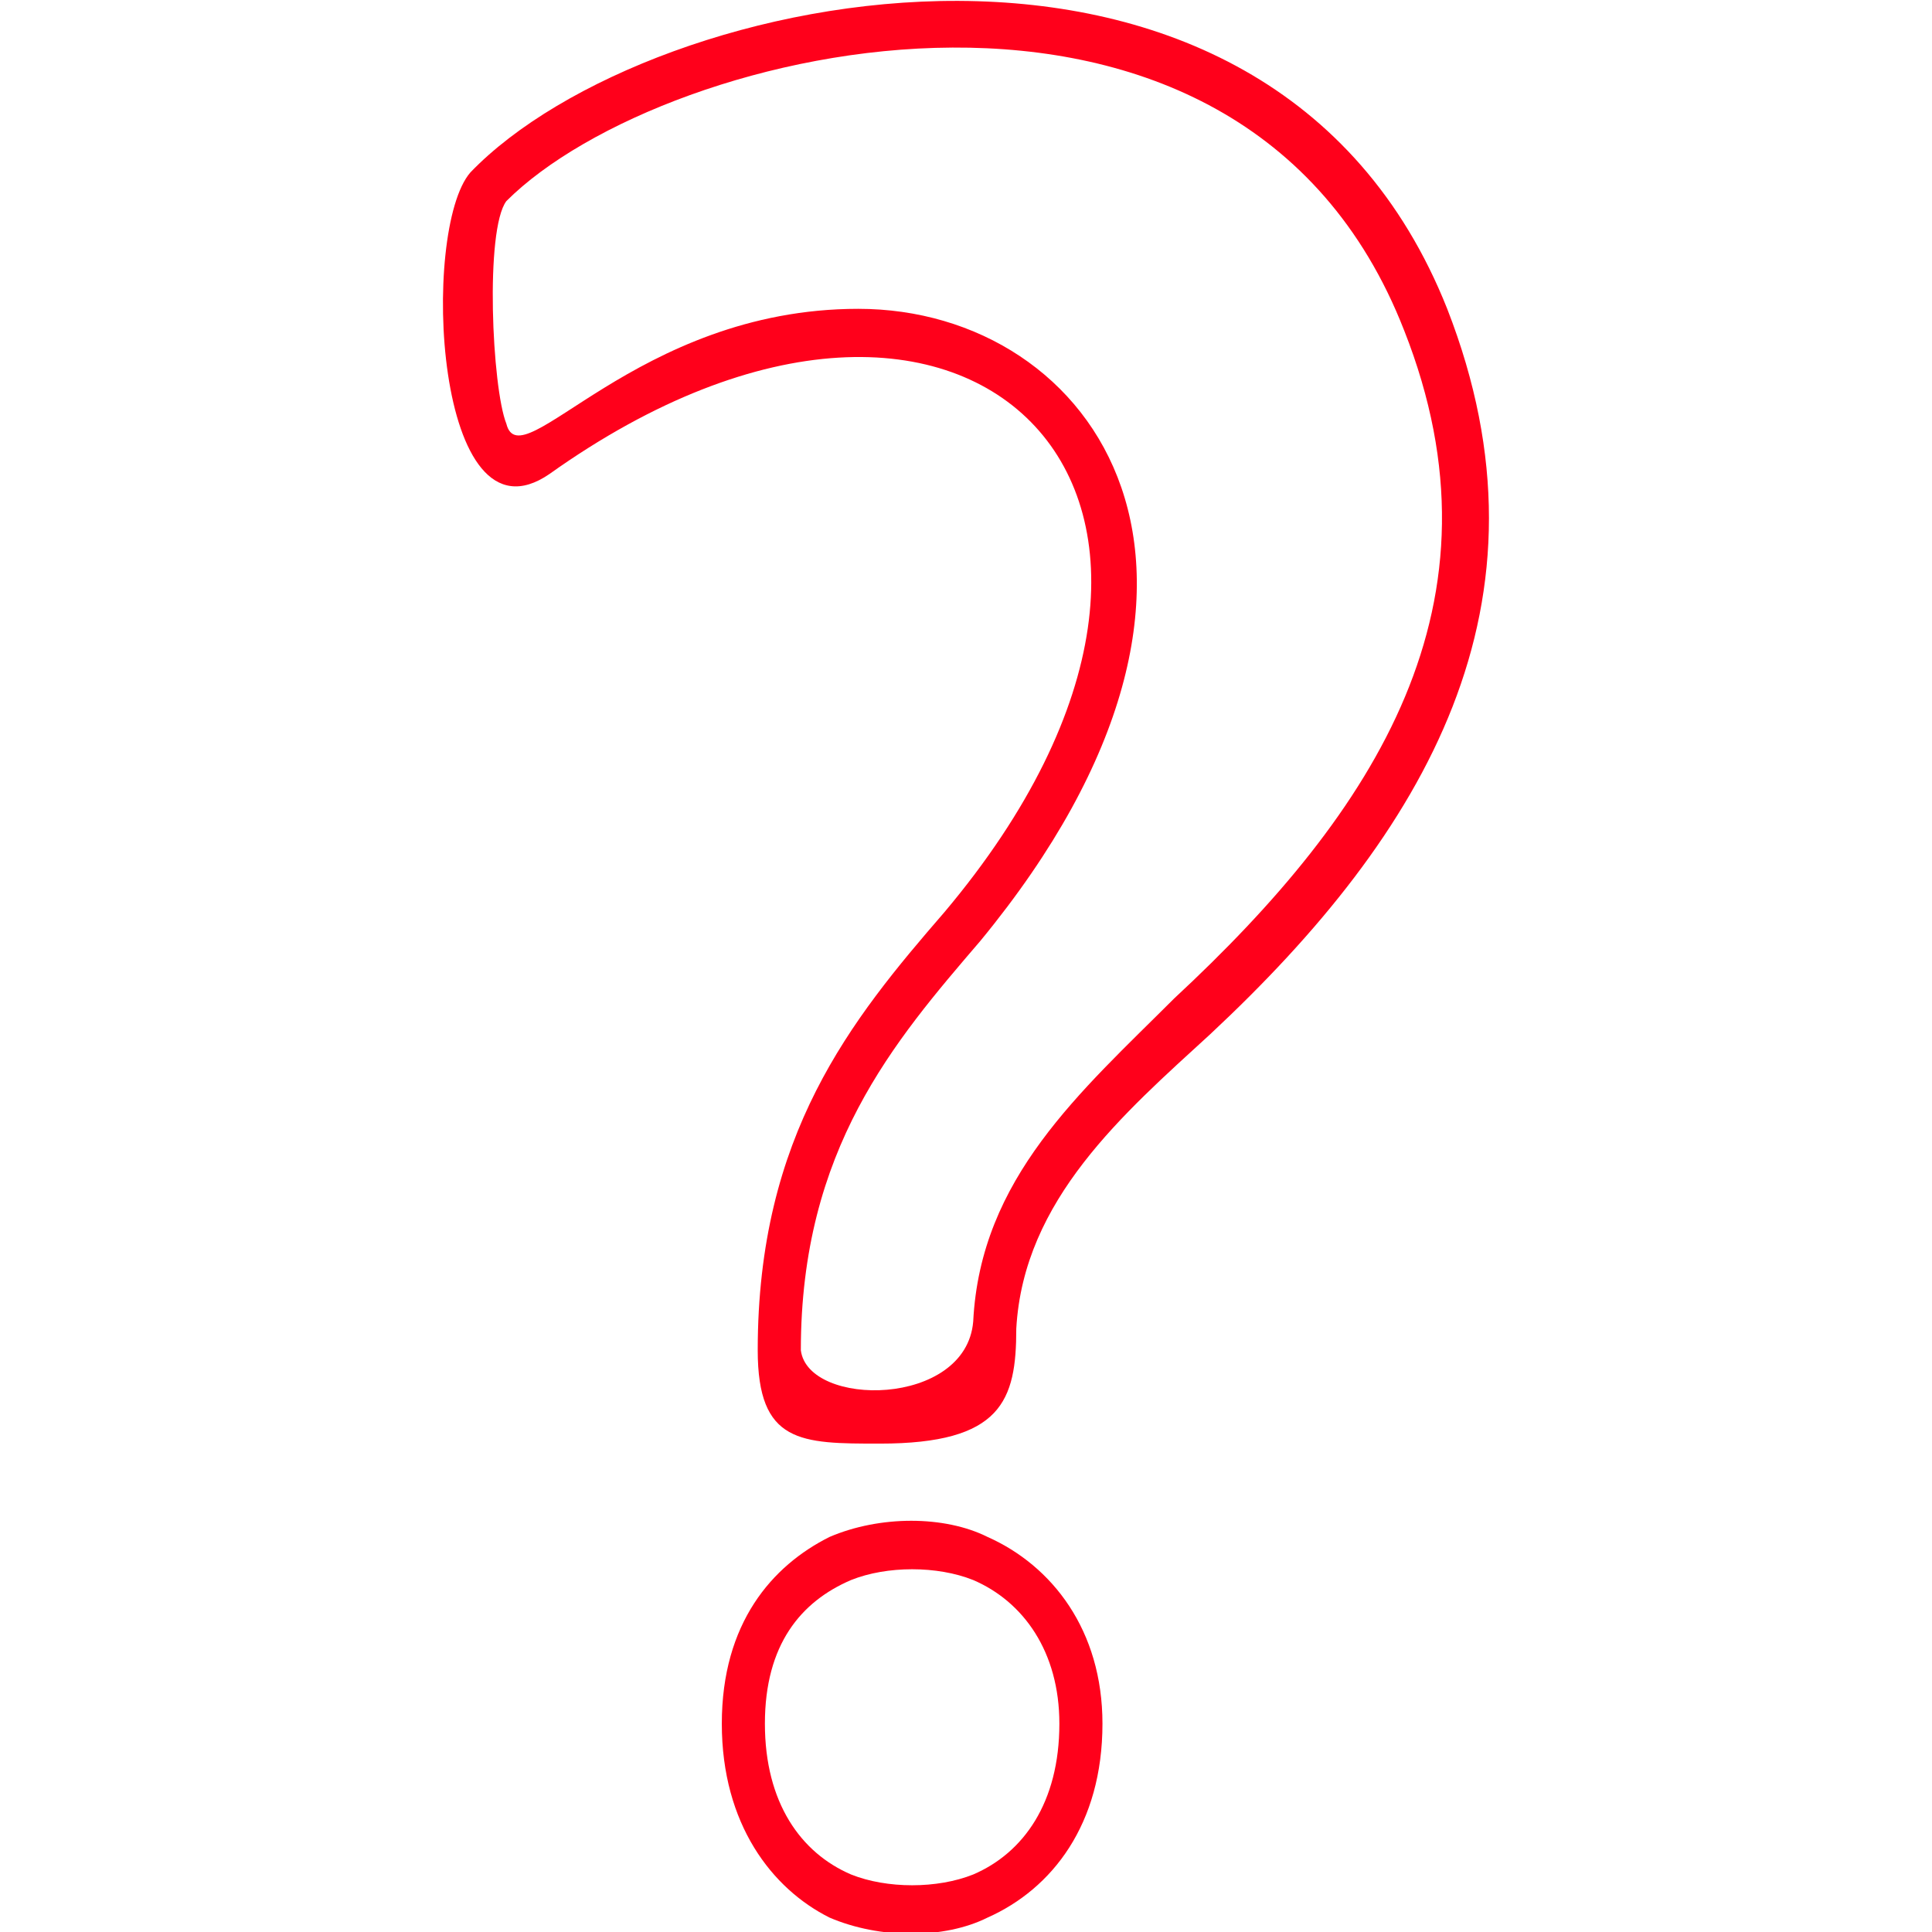 <?xml version="1.0" encoding="UTF-8"?>
<svg width="1200pt" height="1200pt" version="1.1" viewBox="0 0 1200 1200" xmlns="http://www.w3.org/2000/svg">
 <g fill="#ff001b">
  <path d="m684.76 1070.6c0 62.453-31.227 102.6-71.375 120.45-26.766 13.383-66.914 13.383-98.141 0-35.688-17.844-66.914-57.992-66.914-120.45 0-62.453 31.227-98.141 66.914-115.98 31.227-13.383 71.375-13.383 98.141 0 40.148 17.844 71.375 57.992 71.375 115.98zm-80.297 93.68c31.227-13.383 53.531-44.609 53.531-93.68 0-44.609-22.305-75.836-53.531-89.219-22.305-8.922-53.531-8.922-75.836 0-31.227 13.383-53.531 40.148-53.531 89.219 0 49.07 22.305 80.297 53.531 93.68 22.305 8.922 53.531 8.922 75.836 0z"/>
  <path d="m341.27 294.42c-71.375 49.07-80.297-151.67-49.07-187.36 111.52-115.98 495.17-196.28 606.69 84.758 71.375 182.9-13.383 325.65-147.21 450.56-53.531 49.07-115.98 102.6-120.45 182.9 0 44.609-8.922 71.375-84.758 71.375-49.07 0-75.836 0-75.836-57.992 0-133.83 57.992-205.2 115.98-272.12 214.12-254.27 17.844-459.48-245.35-272.12zm530.86-89.219c-102.6-263.2-459.48-178.44-557.62-80.297-13.383 17.844-8.922 115.98 0 138.29 8.922 35.688 80.297-71.375 218.59-71.375 147.21 0 263.2 165.05 75.836 392.57-53.531 62.453-111.52 129.37-111.52 254.27 4.461 35.688 102.6 35.688 107.06-17.844 4.461-89.219 66.914-142.75 124.91-200.74 124.91-115.98 209.66-245.35 142.75-414.87z"/>
 </g>
</svg>
